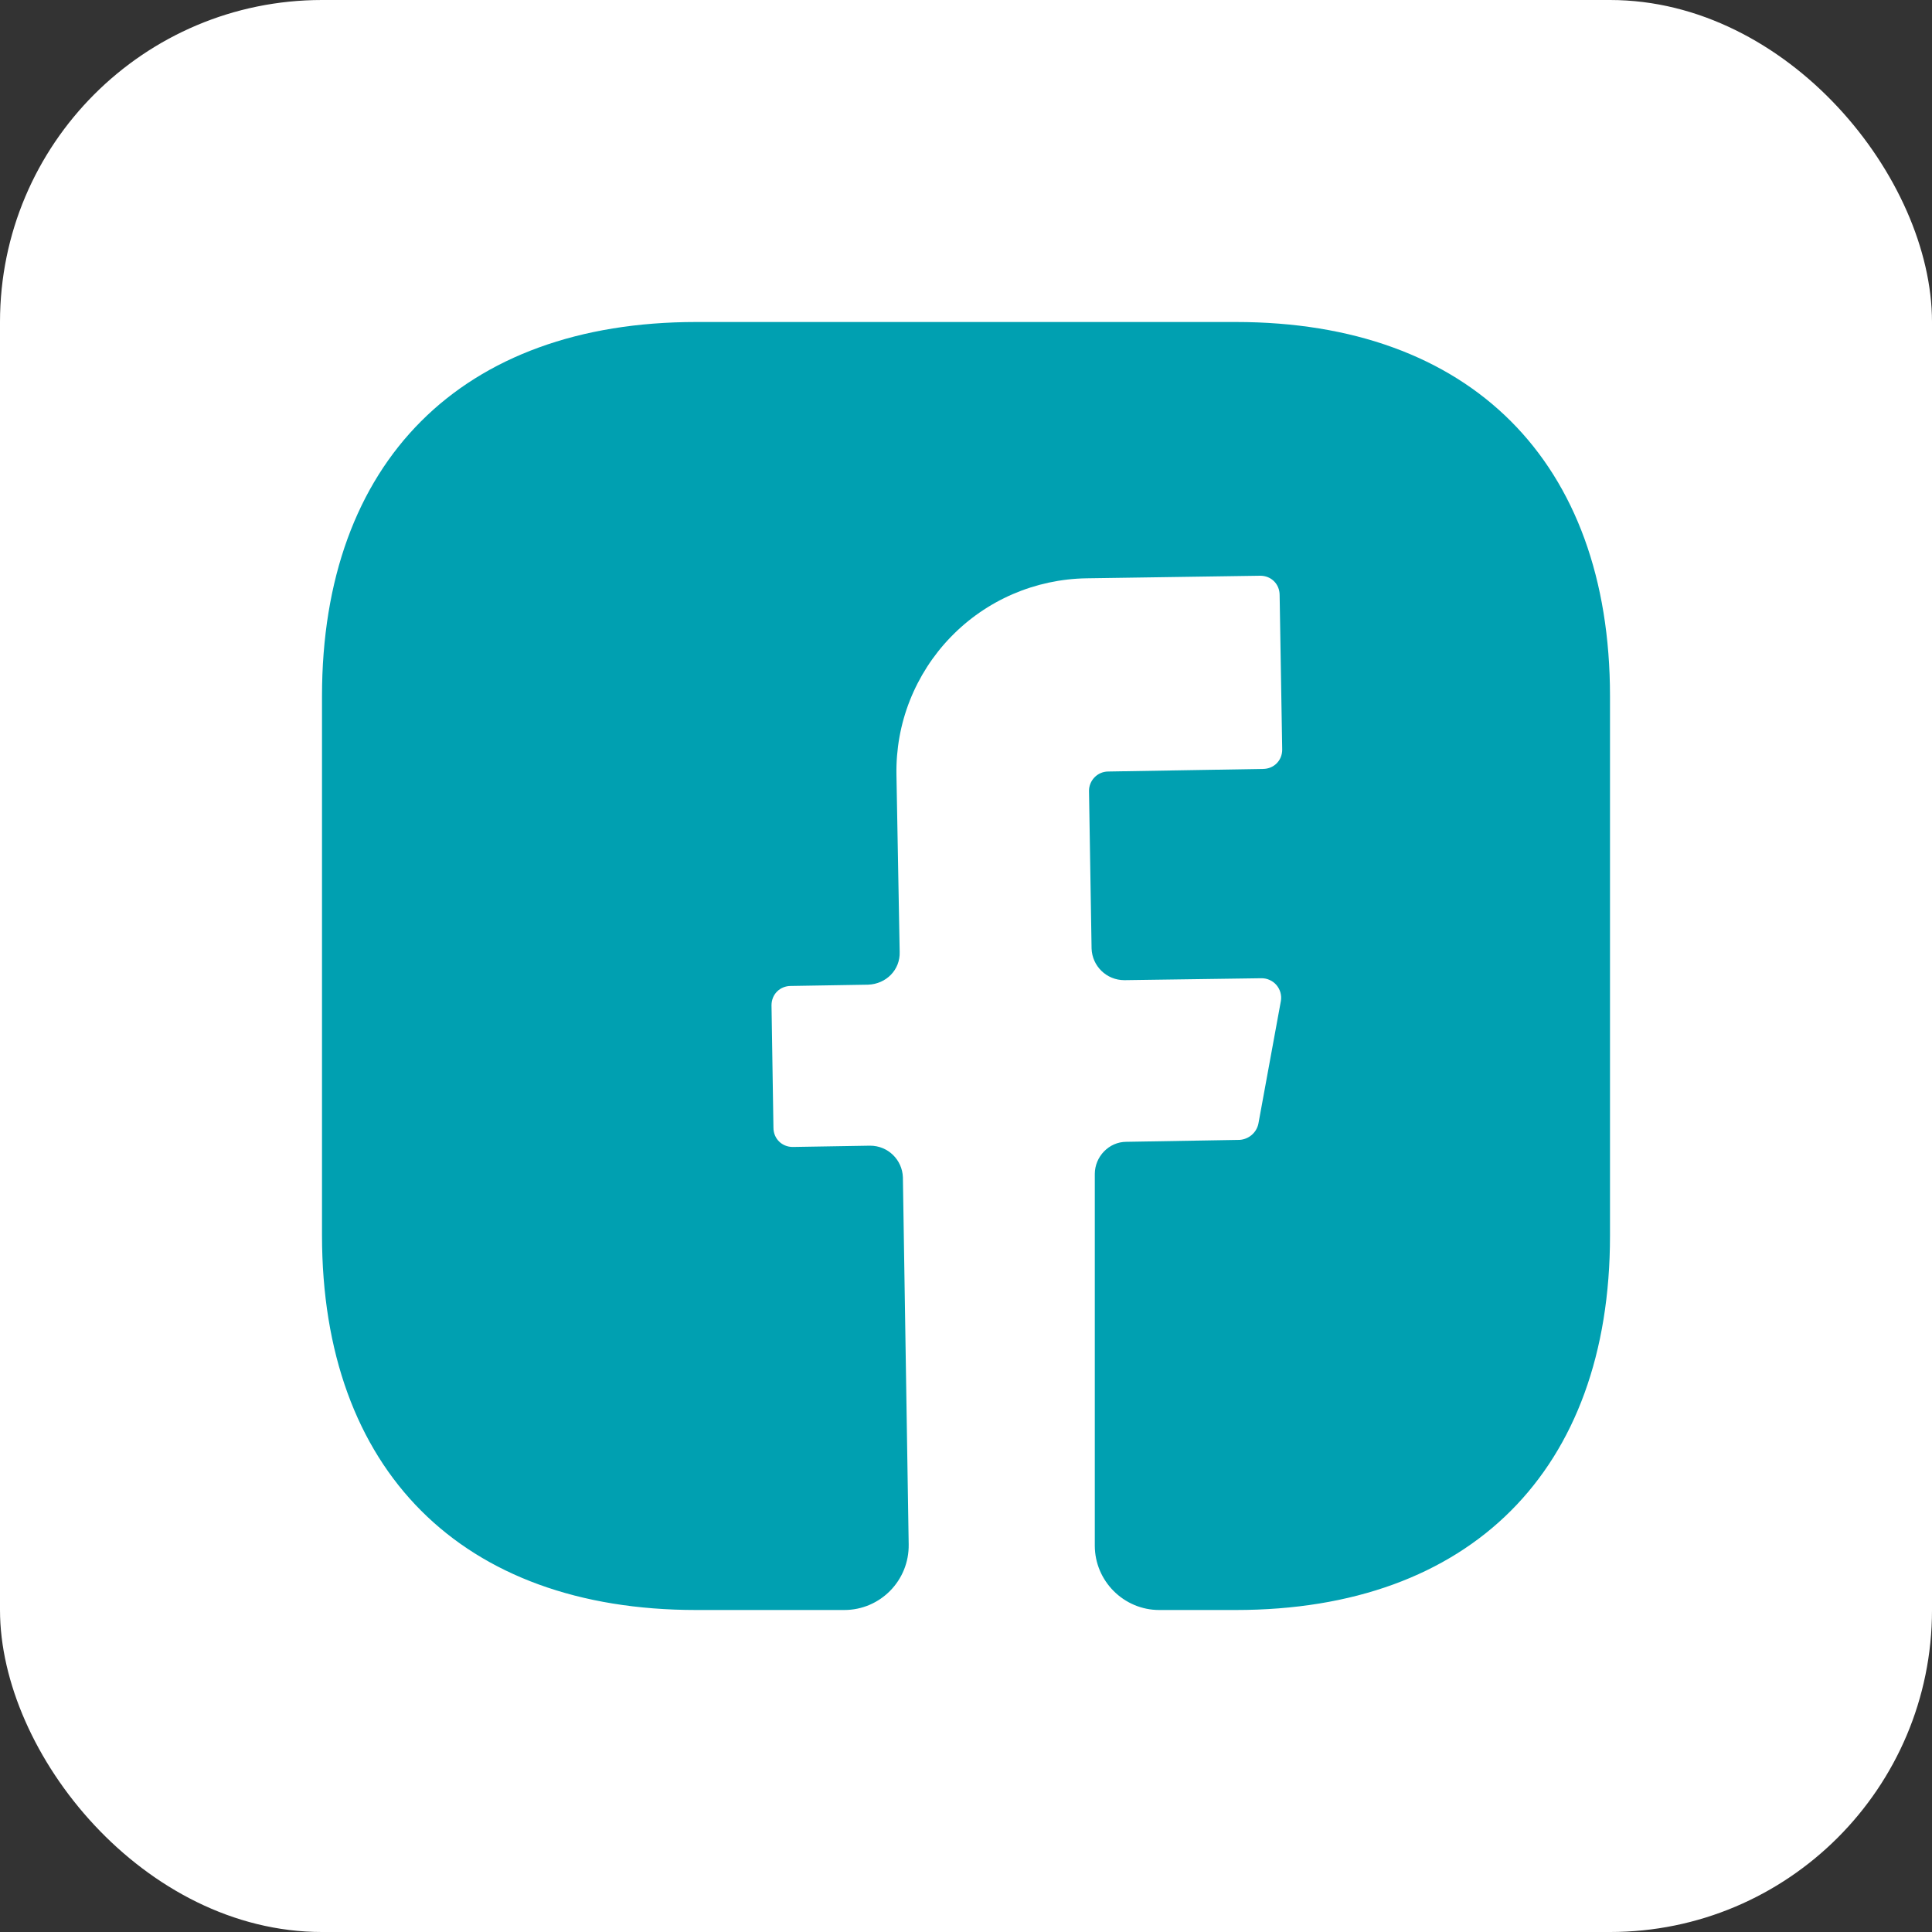 <svg width="30" height="30" viewBox="0 0 30 30" fill="none" xmlns="http://www.w3.org/2000/svg">
<rect x="0" y="0" width="30" height="30" fill="#333333" stroke="none"/>
<rect width="30" height="30" rx="5" fill="white"/>
<path d="M25 19.19C25 22.83 22.83 25 19.19 25H18C17.45 25 17 24.55 17 24V18.23C17 17.96 17.22 17.73 17.49 17.73L19.25 17.7C19.39 17.69 19.51 17.59 19.54 17.45L19.89 15.54C19.897 15.497 19.894 15.453 19.882 15.41C19.87 15.368 19.849 15.329 19.821 15.296C19.792 15.262 19.757 15.236 19.717 15.218C19.677 15.199 19.634 15.19 19.59 15.19L17.46 15.22C17.18 15.22 16.96 15 16.95 14.73L16.91 12.28C16.91 12.12 17.04 11.98 17.21 11.98L19.61 11.94C19.78 11.94 19.91 11.81 19.91 11.64L19.87 9.24C19.87 9.07 19.74 8.94 19.57 8.94L16.87 8.98C16.476 8.986 16.087 9.07 15.725 9.226C15.363 9.383 15.036 9.609 14.762 9.893C14.488 10.176 14.273 10.511 14.128 10.877C13.983 11.244 13.913 11.636 13.92 12.03L13.97 14.78C13.98 15.06 13.76 15.28 13.48 15.29L12.28 15.31C12.11 15.31 11.98 15.44 11.98 15.61L12.01 17.51C12.01 17.68 12.14 17.81 12.31 17.81L13.51 17.79C13.79 17.79 14.01 18.01 14.02 18.28L14.11 23.98C14.12 24.54 13.67 25 13.11 25H10.81C7.17 25 5 22.83 5 19.18V10.81C5 7.17 7.17 5 10.81 5H19.19C22.83 5 25 7.17 25 10.81V19.19Z" fill="#00A0B1"/>
</svg>
